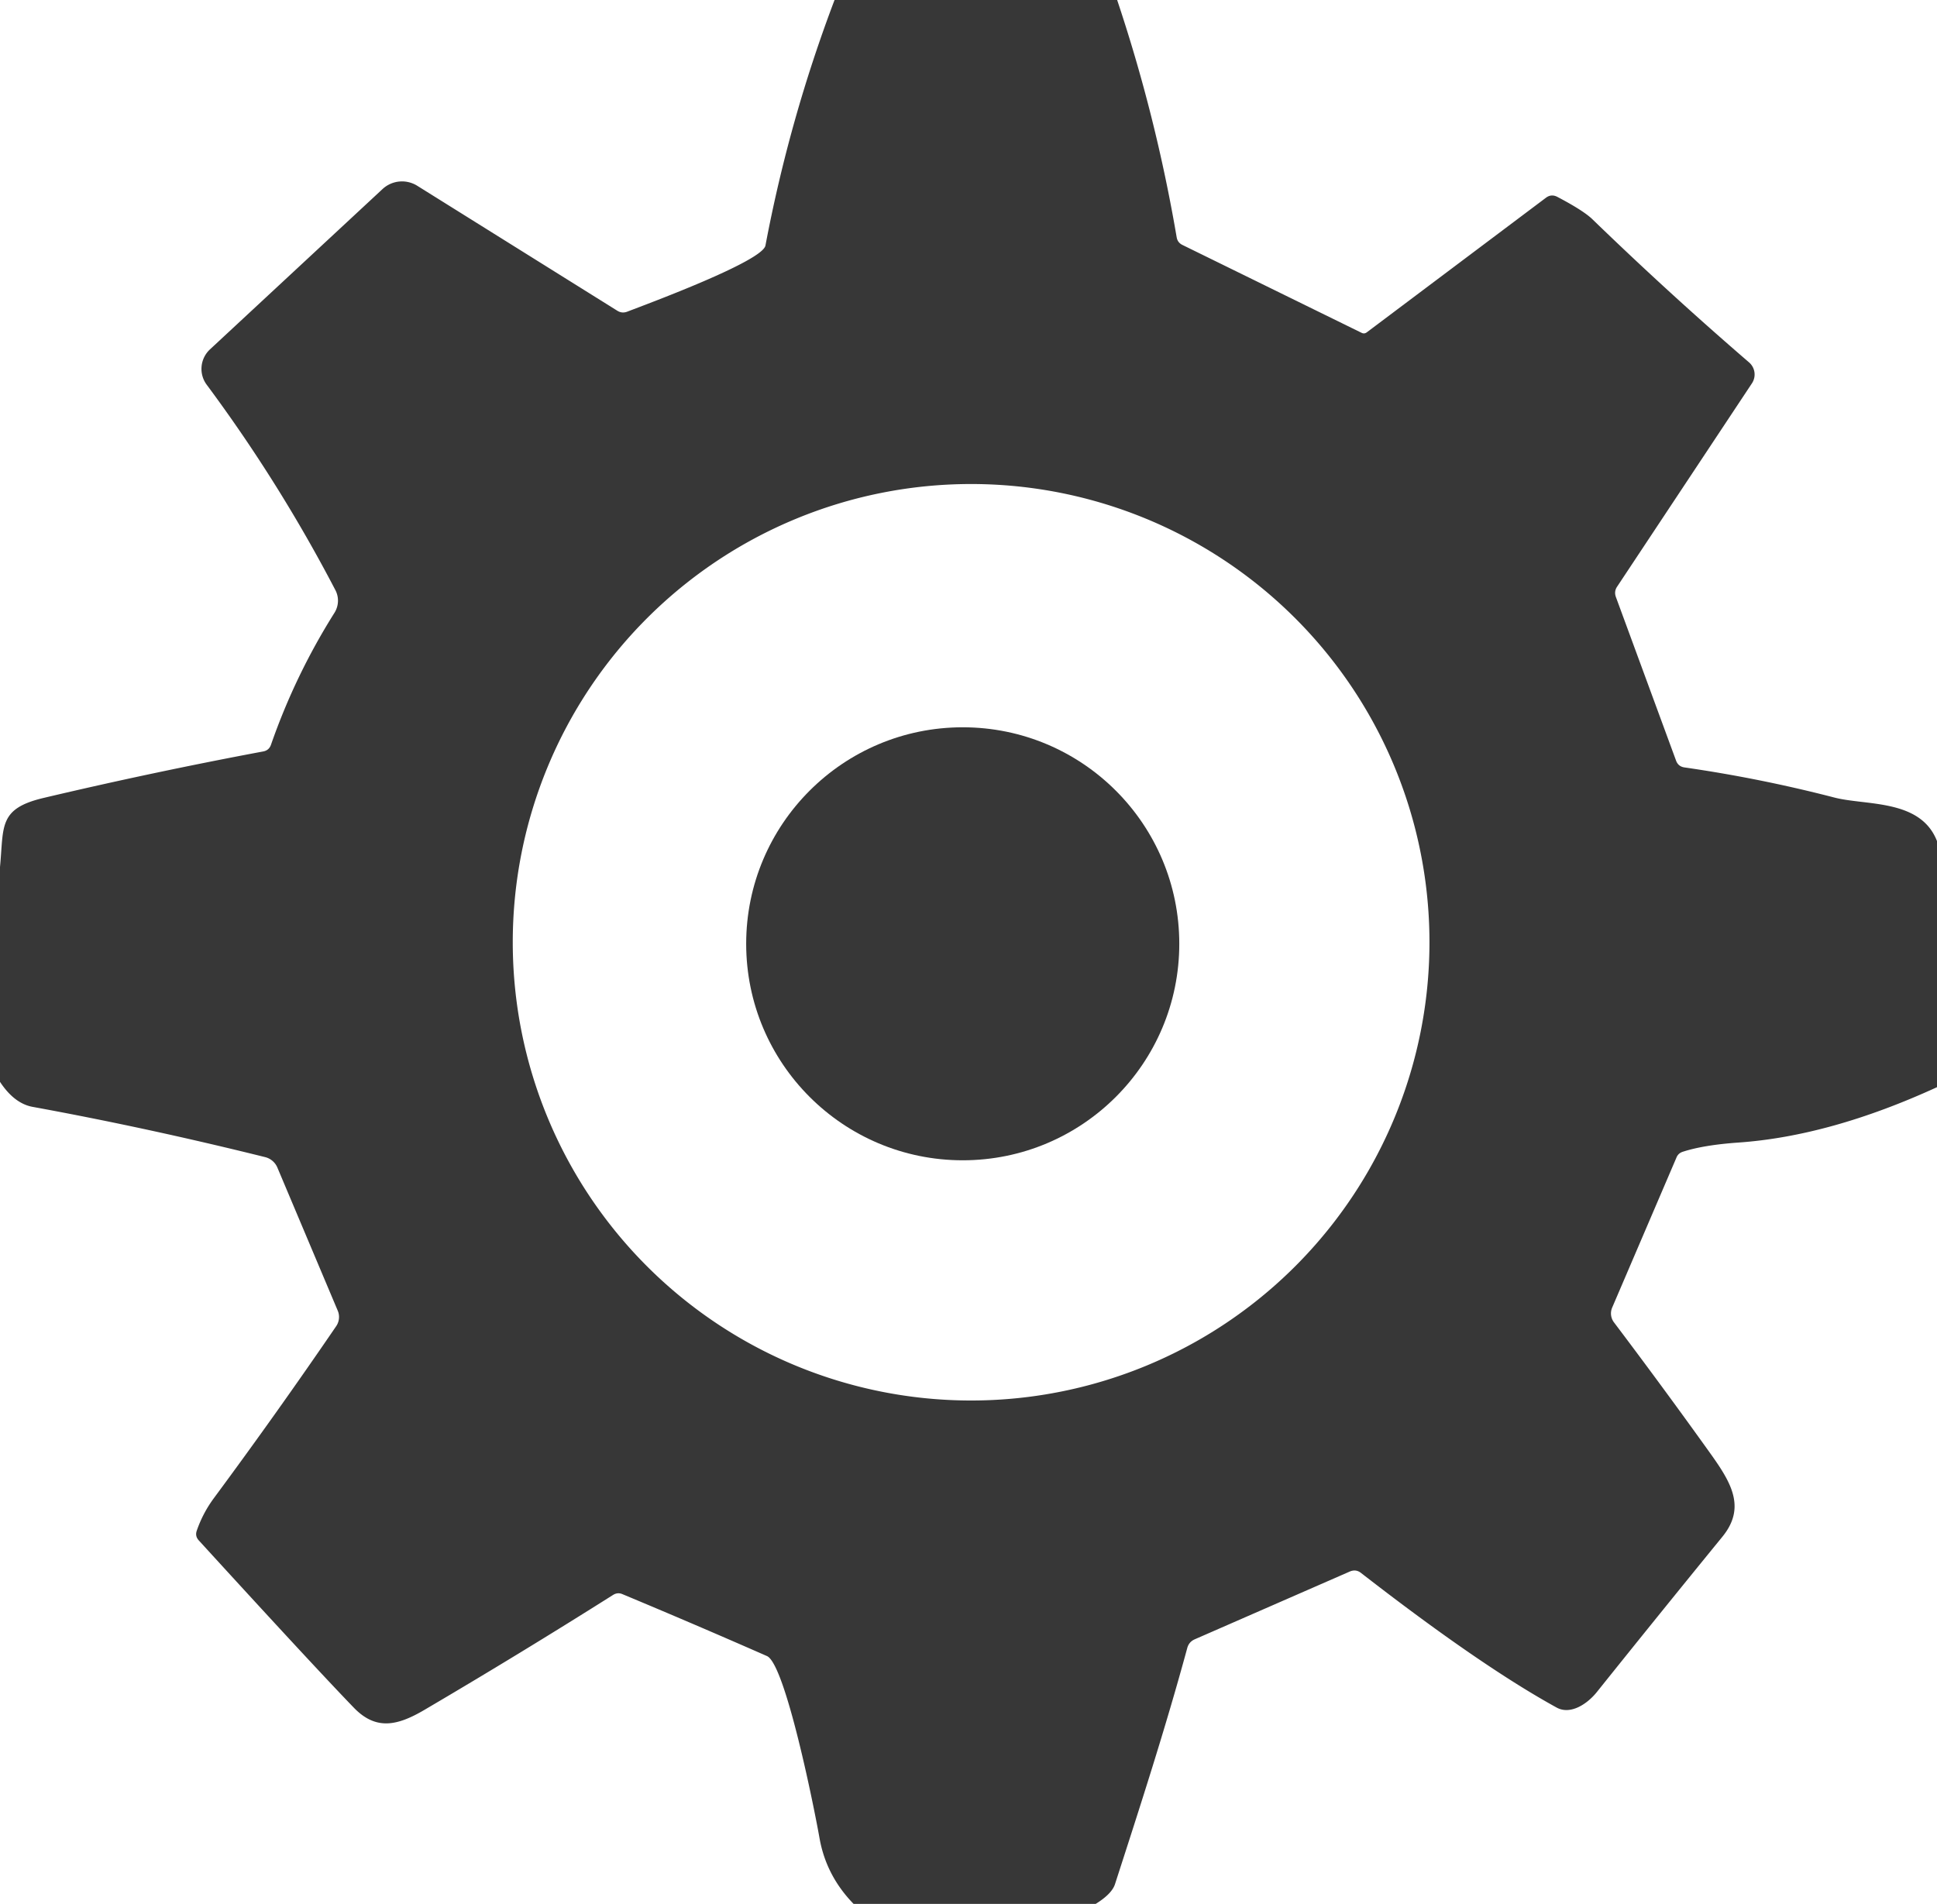 <?xml version="1.0" encoding="UTF-8" standalone="no"?>
<!DOCTYPE svg PUBLIC "-//W3C//DTD SVG 1.0//EN" "http://www.w3.org/TR/2001/REC-SVG-20010904/DTD/svg10.dtd">
<svg xmlns="http://www.w3.org/2000/svg" version="1.0" viewBox="0.00 0.00 178.00 175.00">
<path fill="#373737" d="
  M 76.69 0.00
  L 102.66 0.00
  Q 106.23 10.67 108.13 21.81
  Q 108.21 22.29 108.65 22.51
  L 125.12 30.59
  Q 125.38 30.72 125.61 30.54
  L 142.06 18.18
  Q 142.55 17.81 143.10 18.09
  Q 145.52 19.36 146.34 20.16
  Q 153.45 27.04 160.73 33.31
  A 1.47 1.47 0.0 0 1 160.99 35.24
  L 148.60 53.93
  Q 148.31 54.37 148.49 54.87
  L 154.02 69.91
  Q 154.22 70.46 154.80 70.54
  Q 161.74 71.54 168.54 73.30
  C 171.47 74.07 176.48 73.41 178.00 77.31
  L 178.00 99.93
  Q 168.19 104.43 159.75 105.02
  Q 156.50 105.25 154.60 105.88
  Q 154.23 106.01 154.07 106.37
  L 148.15 120.19
  A 1.36 1.36 0.0 0 0 148.31 121.54
  Q 152.53 127.13 156.61 132.81
  C 158.75 135.80 160.70 138.28 158.28 141.25
  Q 152.48 148.36 146.74 155.53
  C 145.84 156.65 144.30 157.65 143.04 156.95
  Q 136.04 153.10 125.07 144.58
  Q 124.60 144.21 124.04 144.45
  L 109.79 150.68
  Q 109.25 150.92 109.10 151.49
  C 107.10 158.85 104.81 165.92 102.46 173.19
  Q 102.17 174.08 100.69 175.00
  L 78.44 175.00
  Q 75.92 172.41 75.31 168.96
  C 74.81 166.11 72.16 152.95 70.48 152.22
  Q 63.84 149.30 57.20 146.53
  Q 56.76 146.34 56.34 146.60
  Q 47.76 152.02 38.98 157.18
  C 36.54 158.61 34.56 159.09 32.51 156.96
  Q 28.79 153.11 18.26 141.58
  Q 17.91 141.19 18.08 140.70
  Q 18.64 139.07 19.68 137.67
  Q 25.45 129.87 30.90 121.89
  A 1.50 1.49 -39.5 0 0 31.04 120.48
  L 25.49 107.32
  A 1.65 1.65 0.0 0 0 24.37 106.36
  Q 13.51 103.66 3.00 101.74
  Q 1.31 101.43 0.00 99.44
  L 0.00 79.69
  C 0.36 75.96 -0.18 74.33 4.02 73.34
  Q 14.05 70.97 24.19 69.07
  Q 24.72 68.97 24.90 68.46
  Q 27.13 62.05 30.74 56.32
  A 2.10 2.08 -42.8 0 0 30.83 54.26
  Q 25.67 44.35 19.00 35.37
  A 2.45 2.44 -39.8 0 1 19.30 32.11
  L 35.15 17.38
  A 2.64 2.63 39.5 0 1 38.35 17.08
  L 56.71 28.55
  Q 57.16 28.84 57.66 28.64
  C 59.64 27.88 70.06 24.02 70.34 22.57
  Q 72.53 10.98 76.69 0.00
  Z
  M 131.36 86.61
  A 42.12 42.12 0.0 0 0 89.24 44.49
  A 42.12 42.12 0.0 0 0 47.12 86.61
  A 42.12 42.12 0.0 0 0 89.24 128.73
  A 42.12 42.12 0.0 0 0 131.36 86.61
  Z"
/>
<circle fill="#373737" cx="88.47" cy="86.75" r="19.90"/>
</svg>
